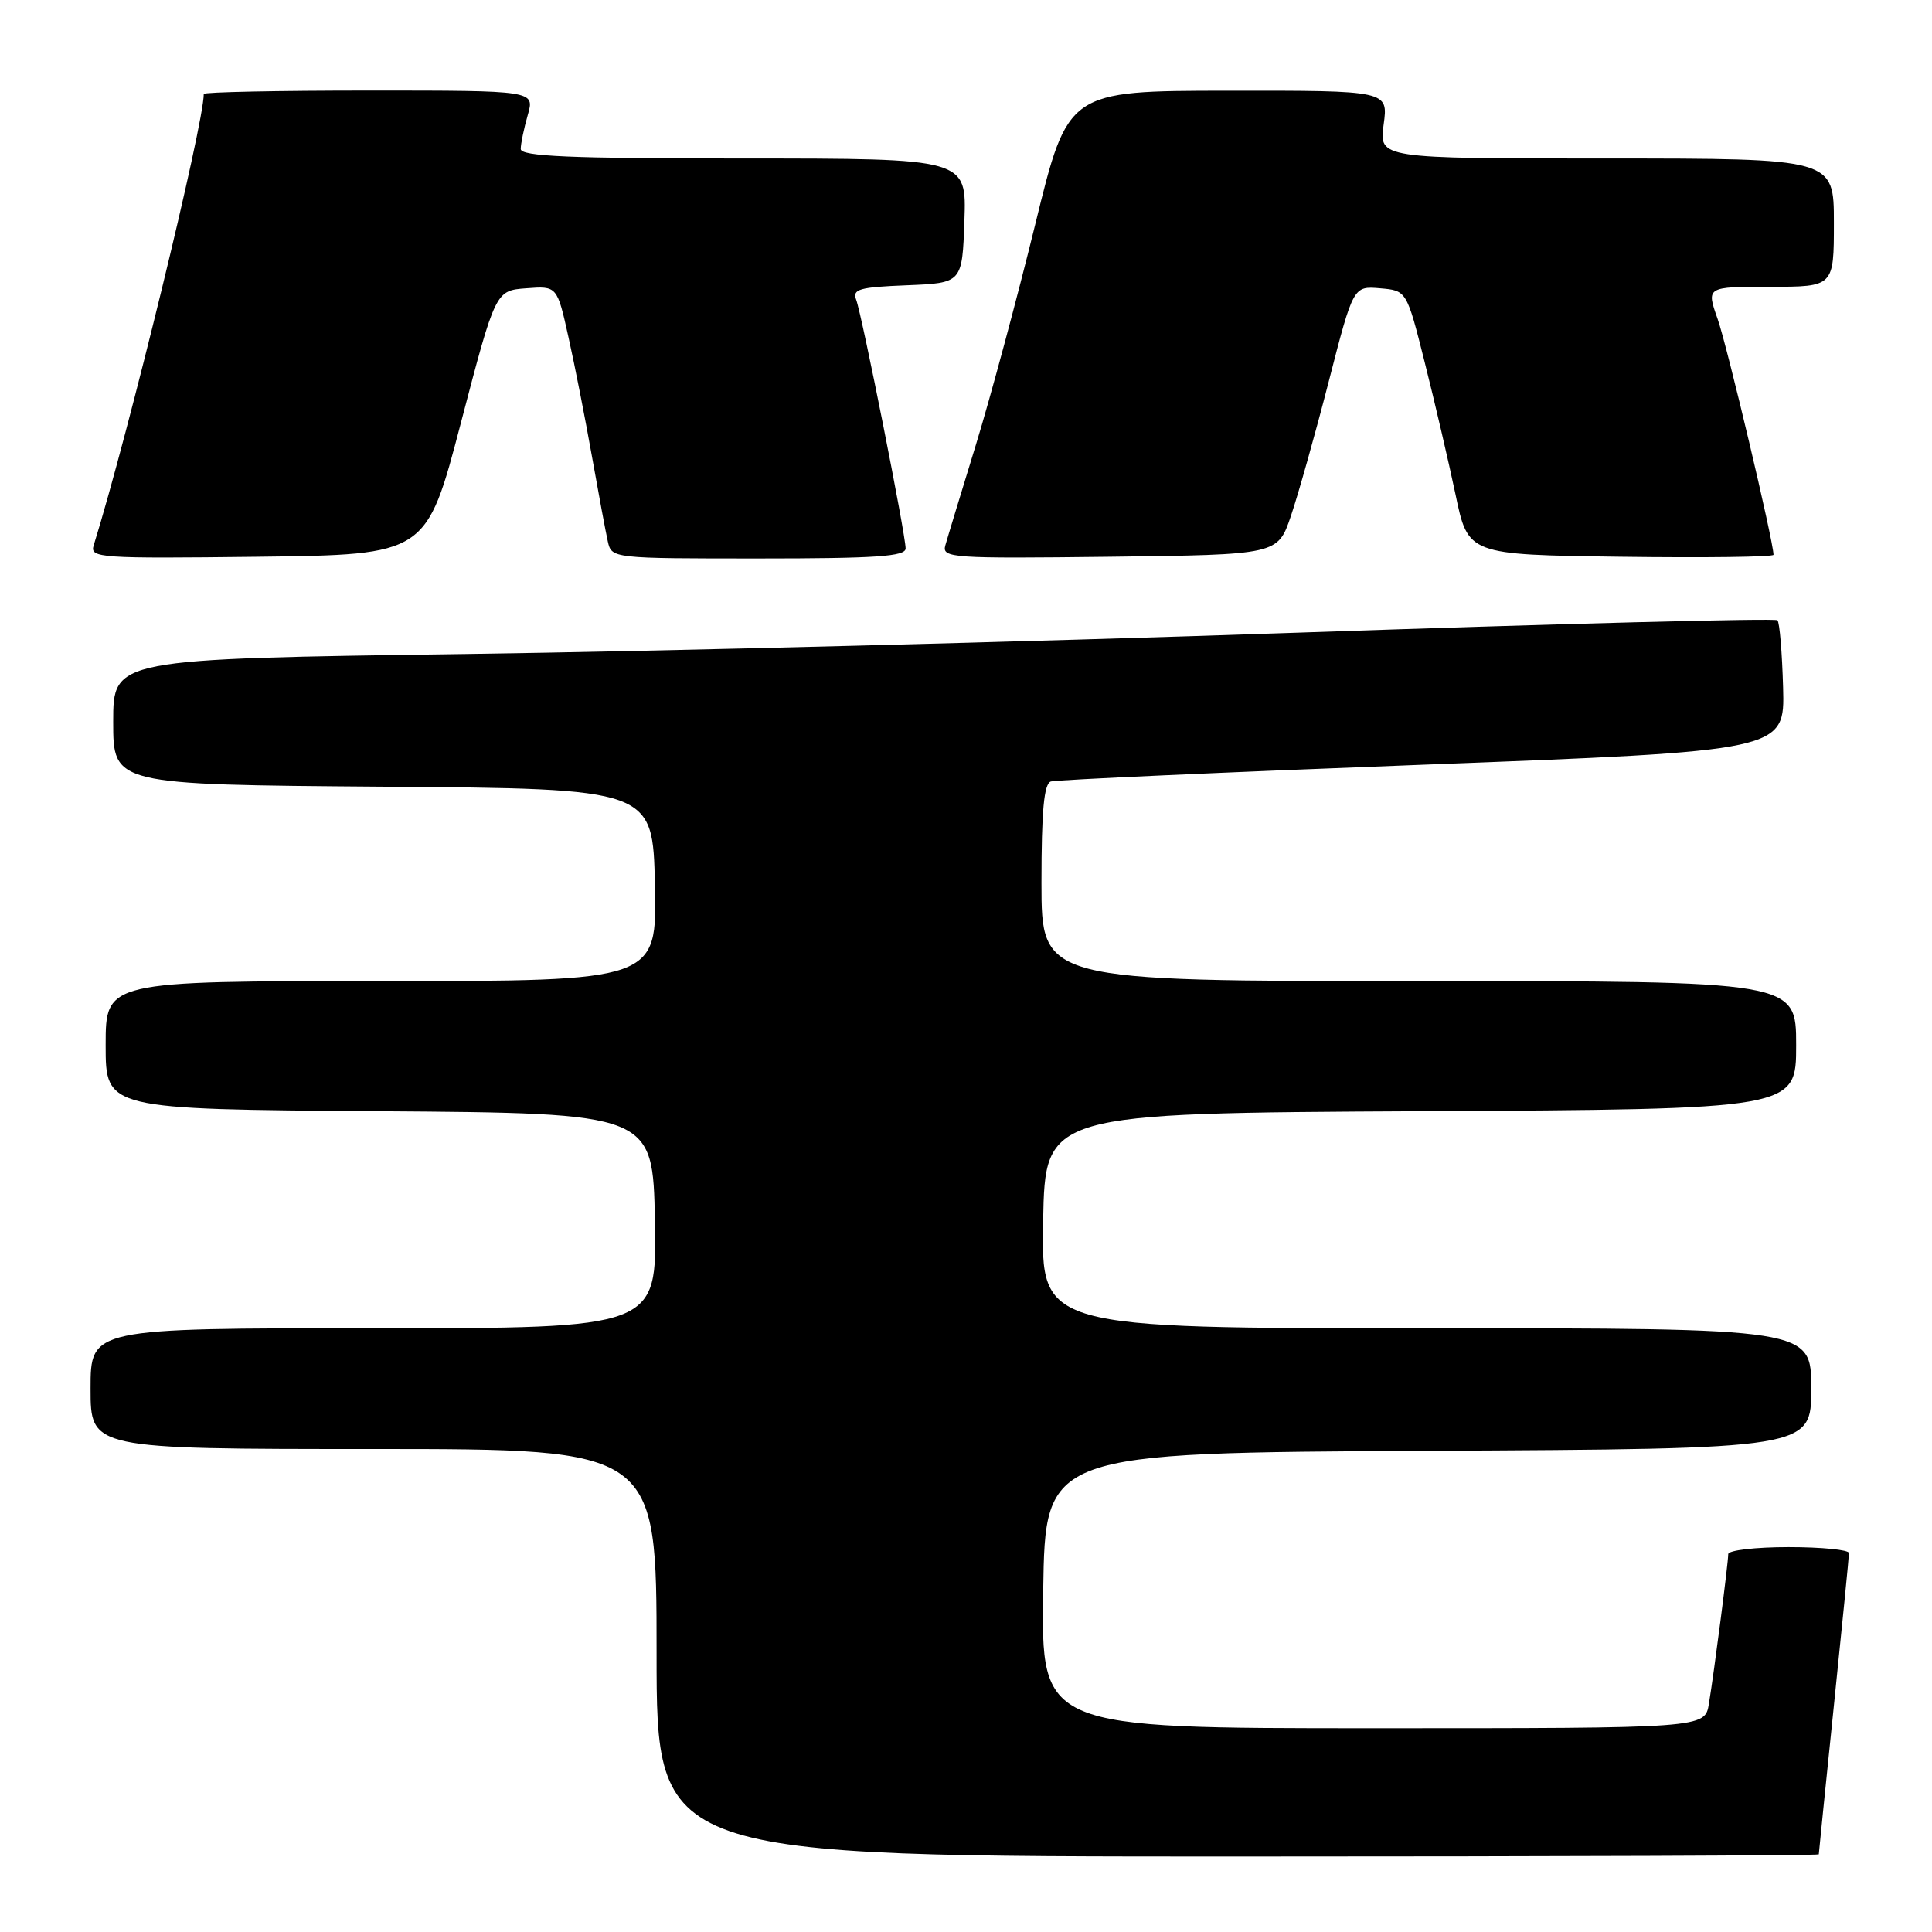 <?xml version="1.0" encoding="UTF-8" standalone="no"?>
<!DOCTYPE svg PUBLIC "-//W3C//DTD SVG 1.1//EN" "http://www.w3.org/Graphics/SVG/1.1/DTD/svg11.dtd" >
<svg xmlns="http://www.w3.org/2000/svg" xmlns:xlink="http://www.w3.org/1999/xlink" version="1.1" viewBox="0 0 256 256">
 <g >
 <path fill="currentColor"
d=" M 241.00 245.71 C 241.00 245.55 241.90 236.68 243.00 226.00 C 244.10 215.32 245.00 206.23 245.00 205.79 C 245.00 205.36 241.40 205.00 237.00 205.00 C 232.60 205.00 229.00 205.42 229.00 205.93 C 229.00 207.10 227.15 221.42 226.44 225.75 C 225.91 229.00 225.91 229.00 181.93 229.00 C 137.95 229.00 137.95 229.00 138.23 210.75 C 138.50 192.50 138.50 192.50 189.25 192.24 C 240.00 191.98 240.00 191.98 240.00 183.99 C 240.00 176.00 240.00 176.00 188.97 176.00 C 137.95 176.00 137.95 176.00 138.22 161.75 C 138.50 147.50 138.50 147.50 188.25 147.24 C 238.00 146.98 238.00 146.98 238.00 138.49 C 238.00 130.00 238.00 130.00 188.00 130.00 C 138.00 130.00 138.00 130.00 138.00 116.97 C 138.00 107.42 138.33 103.83 139.25 103.55 C 139.94 103.33 162.10 102.33 188.50 101.33 C 236.50 99.50 236.50 99.50 236.27 91.10 C 236.14 86.48 235.81 82.47 235.52 82.19 C 235.24 81.90 206.54 82.64 171.75 83.84 C 136.96 85.03 87.46 86.30 61.75 86.66 C 15.00 87.31 15.00 87.31 15.00 95.64 C 15.00 103.97 15.00 103.97 50.75 104.24 C 86.50 104.50 86.50 104.50 86.78 117.25 C 87.06 130.00 87.06 130.00 50.53 130.00 C 14.00 130.00 14.00 130.00 14.00 138.49 C 14.00 146.98 14.00 146.98 50.25 147.24 C 86.50 147.50 86.50 147.50 86.78 161.75 C 87.05 176.00 87.05 176.00 49.53 176.00 C 12.00 176.00 12.00 176.00 12.00 184.00 C 12.00 192.00 12.00 192.00 49.50 192.00 C 87.00 192.00 87.00 192.00 87.00 219.00 C 87.00 246.00 87.00 246.00 164.00 246.00 C 206.35 246.00 241.00 245.87 241.00 245.71 Z  M 61.08 56.00 C 65.66 38.50 65.66 38.50 69.74 38.20 C 73.82 37.89 73.82 37.89 75.33 44.70 C 76.17 48.44 77.56 55.55 78.44 60.50 C 79.32 65.45 80.26 70.51 80.54 71.75 C 81.04 73.99 81.13 74.00 100.52 74.00 C 116.05 74.00 120.00 73.73 120.00 72.67 C 120.00 70.82 114.21 41.72 113.45 39.72 C 112.91 38.32 113.85 38.05 120.16 37.80 C 127.50 37.50 127.50 37.50 127.79 29.25 C 128.08 21.00 128.08 21.00 98.54 21.00 C 75.49 21.00 69.00 20.72 69.00 19.74 C 69.00 19.05 69.42 17.03 69.93 15.24 C 70.86 12.00 70.86 12.00 48.93 12.00 C 36.87 12.00 27.00 12.20 27.00 12.45 C 27.00 16.53 16.96 57.67 12.41 72.27 C 11.89 73.93 13.21 74.02 34.18 73.77 C 56.50 73.50 56.50 73.50 61.08 56.00 Z  M 171.05 68.37 C 172.01 65.55 174.27 57.54 176.06 50.57 C 179.32 37.90 179.32 37.90 182.86 38.20 C 186.39 38.50 186.39 38.50 188.78 48.00 C 190.10 53.23 191.93 61.10 192.86 65.50 C 194.53 73.50 194.53 73.50 214.77 73.77 C 225.89 73.92 235.00 73.80 235.00 73.51 C 235.00 71.77 228.84 45.77 227.59 42.25 C 226.09 38.00 226.09 38.00 234.54 38.00 C 243.00 38.00 243.00 38.00 243.00 29.50 C 243.00 21.00 243.00 21.00 212.86 21.00 C 182.73 21.00 182.73 21.00 183.34 16.50 C 183.96 12.00 183.96 12.00 162.73 12.02 C 141.50 12.04 141.50 12.04 137.18 29.71 C 134.80 39.42 131.26 52.58 129.31 58.94 C 127.36 65.30 125.53 71.30 125.26 72.27 C 124.79 73.93 126.13 74.02 147.03 73.77 C 169.31 73.50 169.31 73.50 171.05 68.37 Z "/>
</g>
</svg>